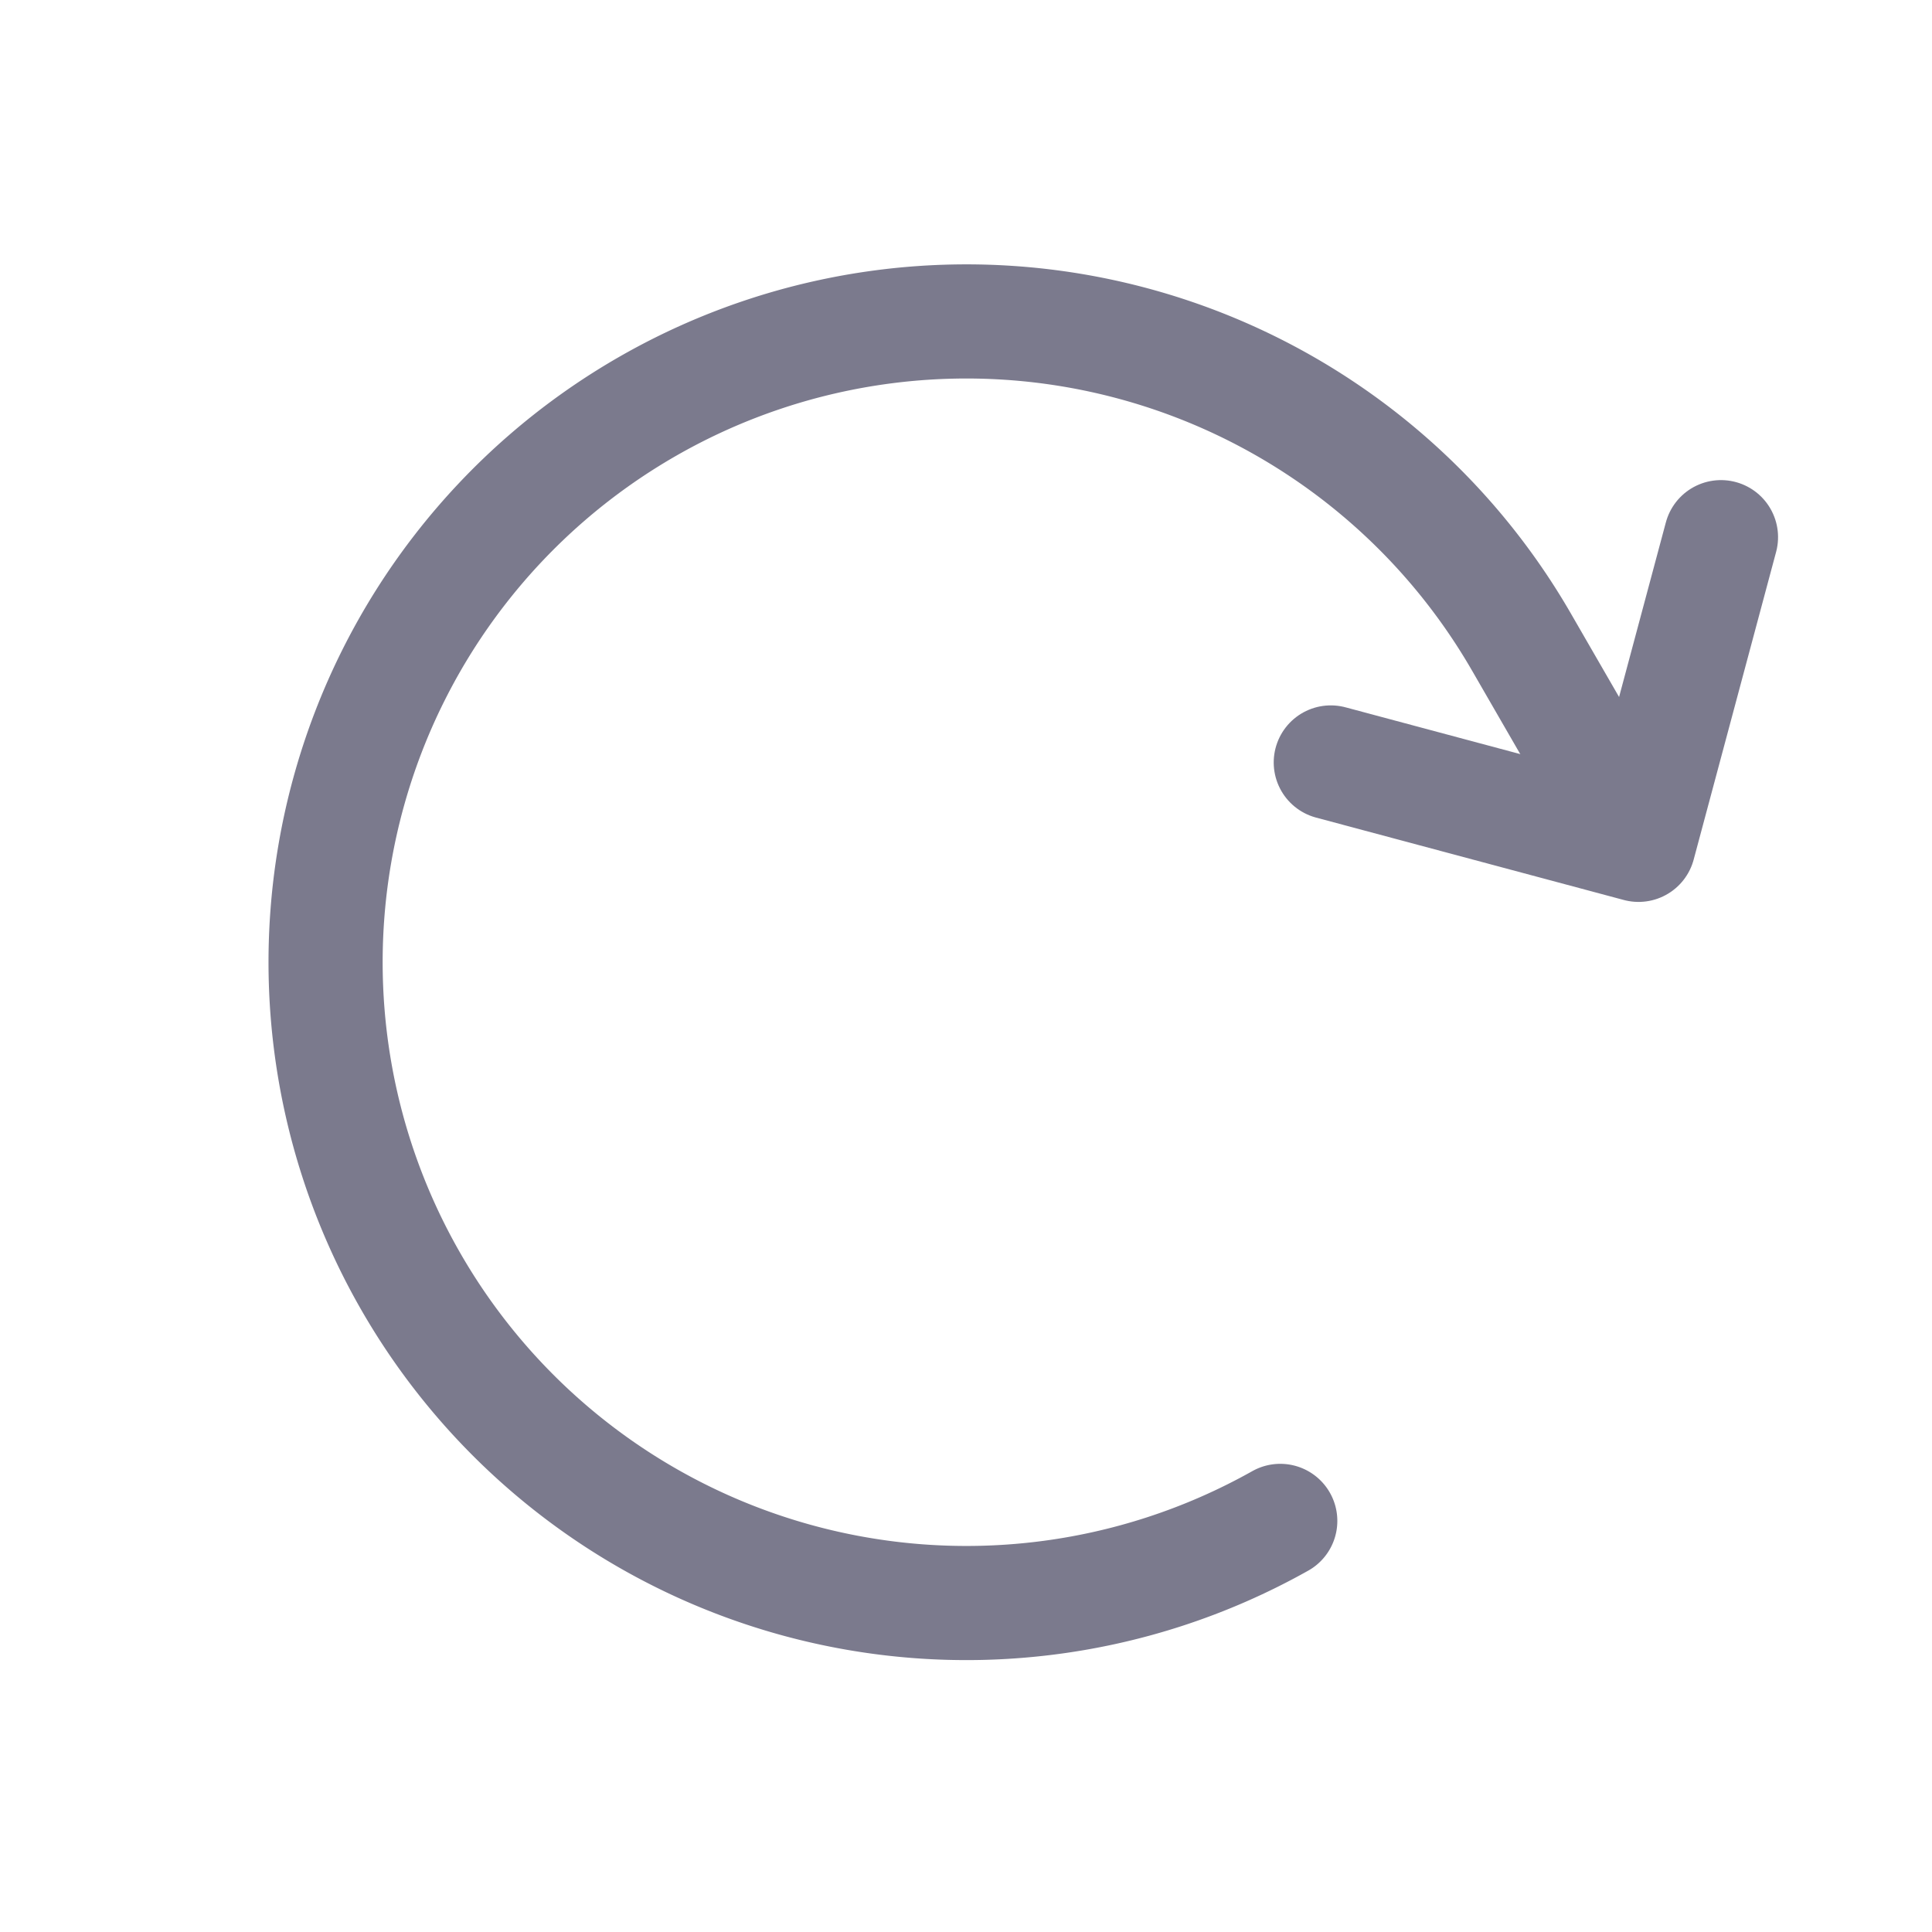 <svg xmlns="http://www.w3.org/2000/svg" width="15" height="15" viewBox="0 0 20.312 20.124">
  <defs>
    <style>
      .cls-1 {
        fill: none;
        stroke: #7b7a8d;
        stroke-linecap: round;
        stroke-linejoin: round;
        stroke-width: 1.2px;
      }
    </style>
  </defs>
  <g id="refresh" transform="translate(-3.778 5.671) rotate(-30)">
    <path id="Path_29831" data-name="Path 29831" class="cls-1" d="M20.737,12l-2.368,2.368L16,12" transform="translate(-1.737 -1.166)"/>
    <path id="Path_29832" data-name="Path 29832" class="cls-1" d="M9.816,17.474a6.737,6.737,0,1,1,6.816-6.737v1.684"/>
  </g>
</svg>
